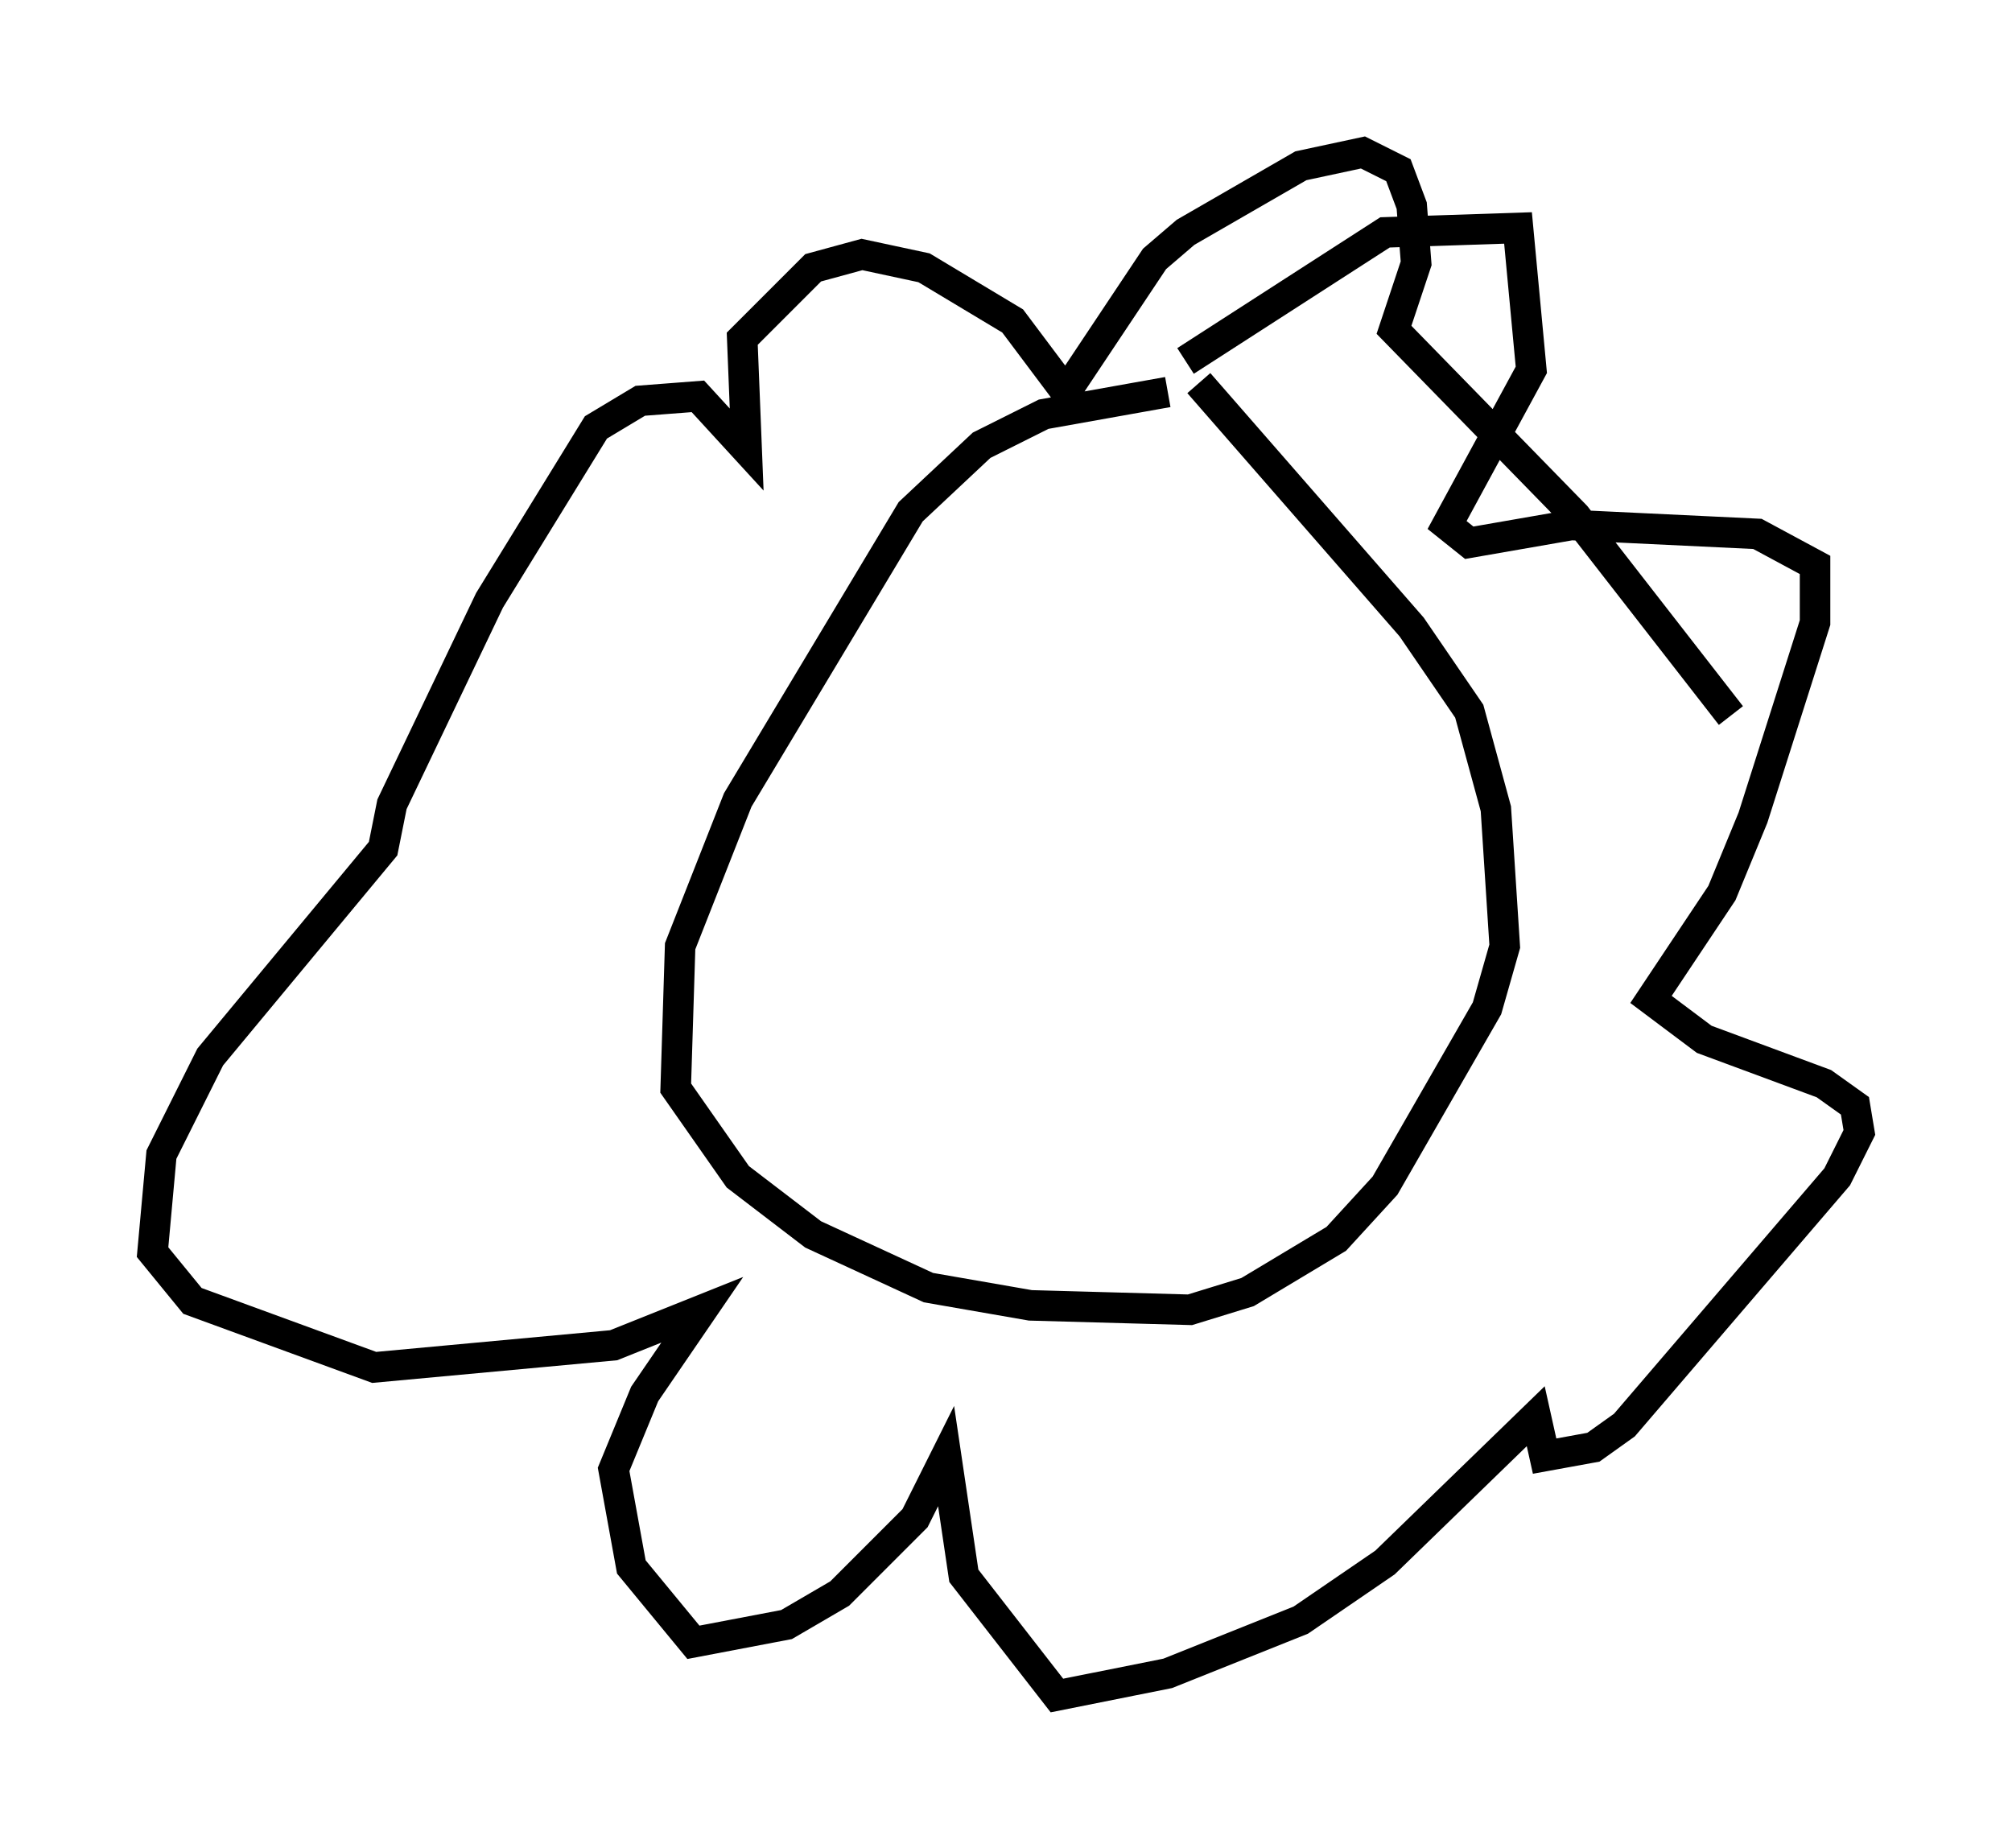 <?xml version="1.0" encoding="utf-8" ?>
<svg baseProfile="full" height="60.547" version="1.1" width="65.922" xmlns="http://www.w3.org/2000/svg" xmlns:ev="http://www.w3.org/2001/xml-events" xmlns:xlink="http://www.w3.org/1999/xlink"><defs /><rect fill="white" height="60.547" width="65.922" x="0" y="0" /><path d="M39.86, 13.57 m-1.598, -0.726 l-4.067, 0.726 -2.034, 1.017 l-2.324, 2.179 -5.665, 9.441 l-1.888, 4.793 -0.145, 4.648 l2.034, 2.905 2.469, 1.888 l3.777, 1.743 3.341, 0.581 l5.229, 0.145 1.888, -0.581 l2.905, -1.743 1.598, -1.743 l3.341, -5.81 0.581, -2.034 l-0.291, -4.503 -0.872, -3.196 l-1.888, -2.76 -6.972, -7.989 m-0.436, -0.726 l6.536, -4.212 4.358, -0.145 l0.436, 4.648 -2.76, 5.084 l0.726, 0.581 3.341, -0.581 l6.101, 0.291 1.888, 1.017 l0.0, 1.888 -2.034, 6.391 l-1.017, 2.469 -2.324, 3.486 l1.743, 1.307 3.922, 1.453 l1.017, 0.726 0.145, 0.872 l-0.726, 1.453 -6.972, 8.134 l-1.017, 0.726 -1.598, 0.291 l-0.291, -1.307 -4.939, 4.793 l-2.76, 1.888 -4.358, 1.743 l-3.631, 0.726 -3.05, -3.922 l-0.581, -3.922 -1.017, 2.034 l-2.469, 2.469 -1.743, 1.017 l-3.05, 0.581 -2.034, -2.469 l-0.581, -3.196 1.017, -2.469 l1.888, -2.76 -2.905, 1.162 l-7.844, 0.726 -5.955, -2.179 l-1.307, -1.598 0.291, -3.196 l1.598, -3.196 5.665, -6.827 l0.291, -1.453 3.196, -6.682 l3.486, -5.665 1.453, -0.872 l1.888, -0.145 1.598, 1.743 l-0.145, -3.631 2.324, -2.324 l1.598, -0.436 2.034, 0.436 l2.905, 1.743 1.743, 2.324 l2.905, -4.358 1.017, -0.872 l3.777, -2.179 2.034, -0.436 l1.162, 0.581 0.436, 1.162 l0.145, 1.888 -0.726, 2.179 l5.955, 6.101 5.084, 6.536 m-6.827, 9.441 " fill="none" stroke="black" stroke-width="1" /></svg>